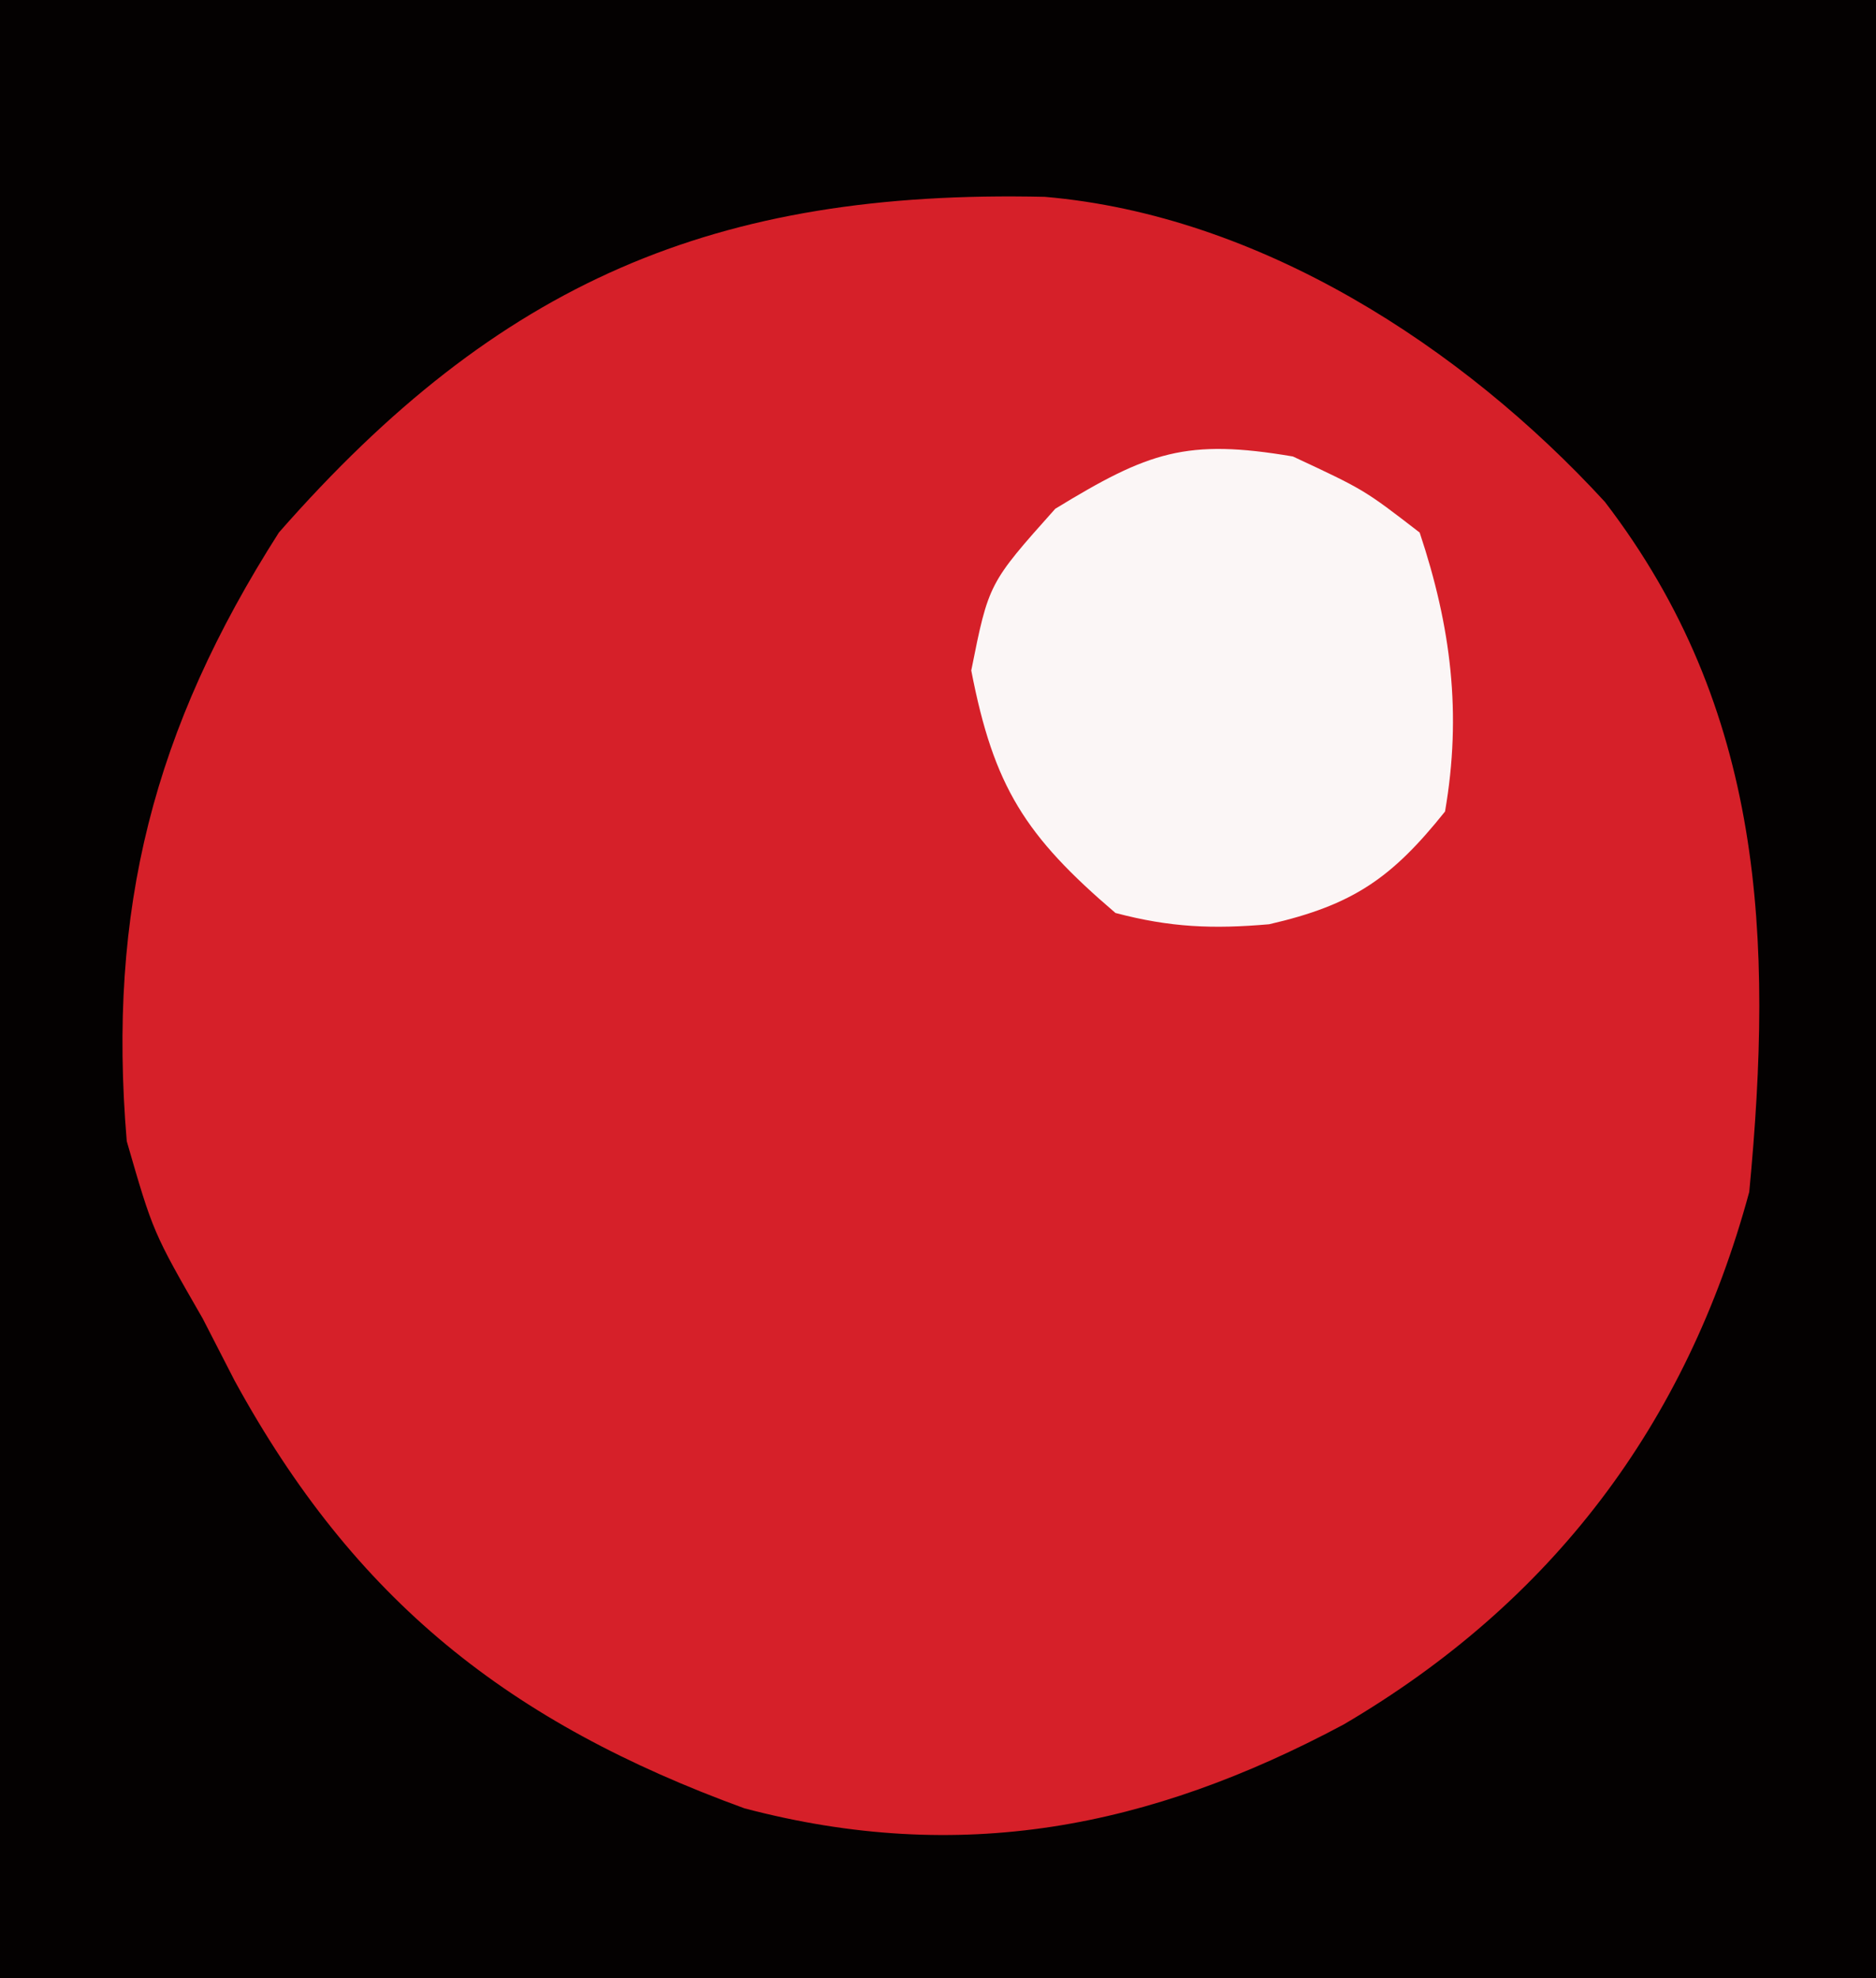 <?xml version="1.0" encoding="UTF-8"?>
<svg version="1.1" xmlns="http://www.w3.org/2000/svg" width="74" height="78">
<rect width="100%" height="100%" fill="#333333" stroke="none"/>
<path d="M0 0 C24.42 0 48.84 0 74 0 C74 25.74 74 51.48 74 78 C49.58 78 25.16 78 0 78 C0 52.26 0 26.52 0 0 Z " fill="#D62029" transform="translate(0,0)"/>
<path d="M0 0 C24.42 0 48.84 0 74 0 C74 25.74 74 51.48 74 78 C49.58 78 25.16 78 0 78 C0 52.26 0 26.52 0 0 Z M11 21 C6.051 28.753 4.232 35.858 5 45 C6.038 48.59 6.038 48.59 8 52 C8.414 52.806 8.828 53.611 9.254 54.441 C14.003 63.124 20.083 67.922 29.363 71.305 C37.878 73.55 45.331 72.096 53 68 C61.198 63.192 66.51 56.192 69 47 C69.959 36.969 69.577 27.969 63.305 19.789 C57.677 13.66 49.678 8.486 41.215 7.762 C28.203 7.467 19.677 11.108 11 21 Z " fill="#040101" transform="translate(0,0)"/>
<path d="M0 0 C2.812 1.312 2.812 1.312 5 3 C6.239 6.717 6.667 10.143 6 14 C3.889 16.639 2.362 17.687 -0.938 18.445 C-3.161 18.639 -4.84 18.571 -7 18 C-10.555 14.964 -11.802 13.027 -12.688 8.438 C-12 5 -12 5 -9.375 2.062 C-5.697 -0.185 -4.203 -0.715 0 0 Z " fill="#FBF6F6" transform="translate(51,18)"/>
</svg>
